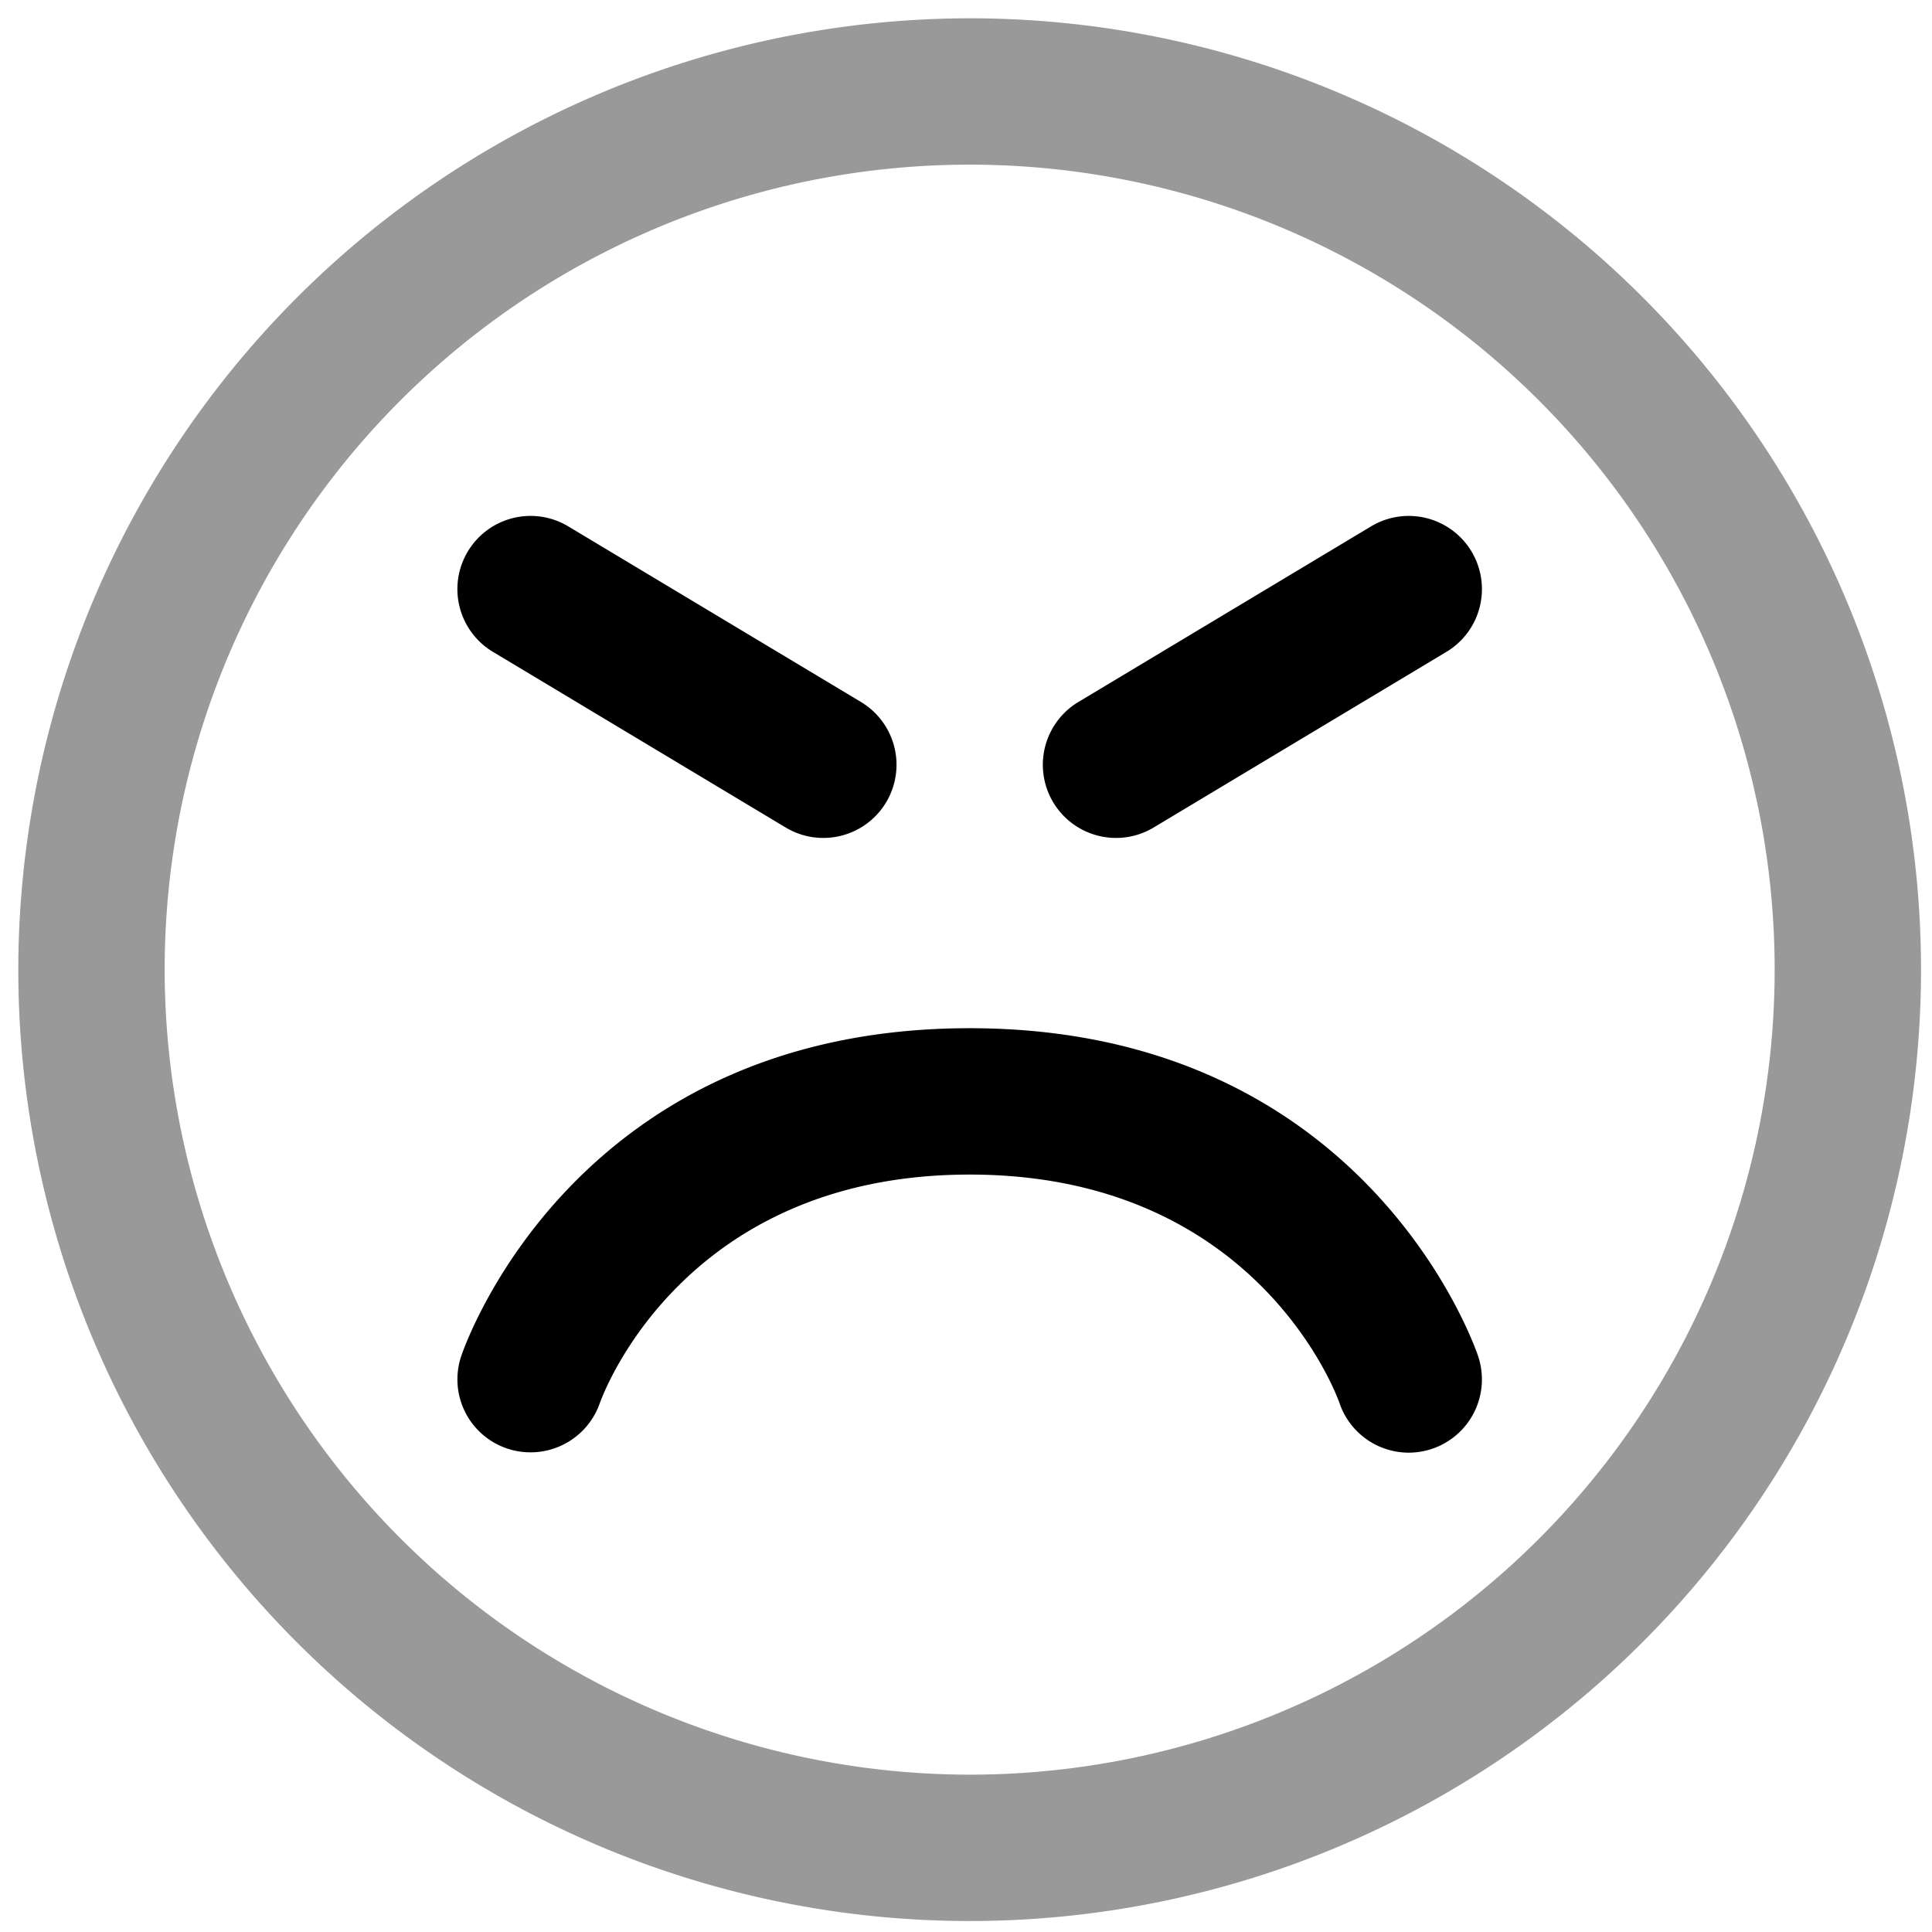 <svg xmlns="http://www.w3.org/2000/svg" viewBox="0 0 264 264">
    <path d="M132.5 2.5a130 130 0 1 1-130 130 130.147 130.147 0 0 1 130-130Zm0 240a110 110 0 1 0-110-110 110.125 110.125 0 0 0 110 110Z" opacity=".4"/>
    <path d="M192.5 198.5a10 10 0 0 1-9.475-6.808c-.425-1.209-11.457-31.192-50.525-31.192s-50.1 29.983-50.546 31.259a10.031 10.031 0 0 1-12.7 6.16 9.969 9.969 0 0 1-6.23-12.614c.617-1.829 15.725-44.805 69.476-44.805s68.859 42.976 69.476 44.805A10.007 10.007 0 0 1 192.5 198.5Zm-39.991-84a10 10 0 0 1-5.154-18.575l40-24a10 10 0 1 1 10.29 17.15l-40 24a9.955 9.955 0 0 1-5.136 1.425Zm-40.018 0a9.953 9.953 0 0 1-5.135-1.427l-40-24a10 10 0 0 1-3.43-13.72 10 10 0 0 1 13.72-3.43l40 24a10 10 0 0 1-5.155 18.577Z"/>
</svg>
